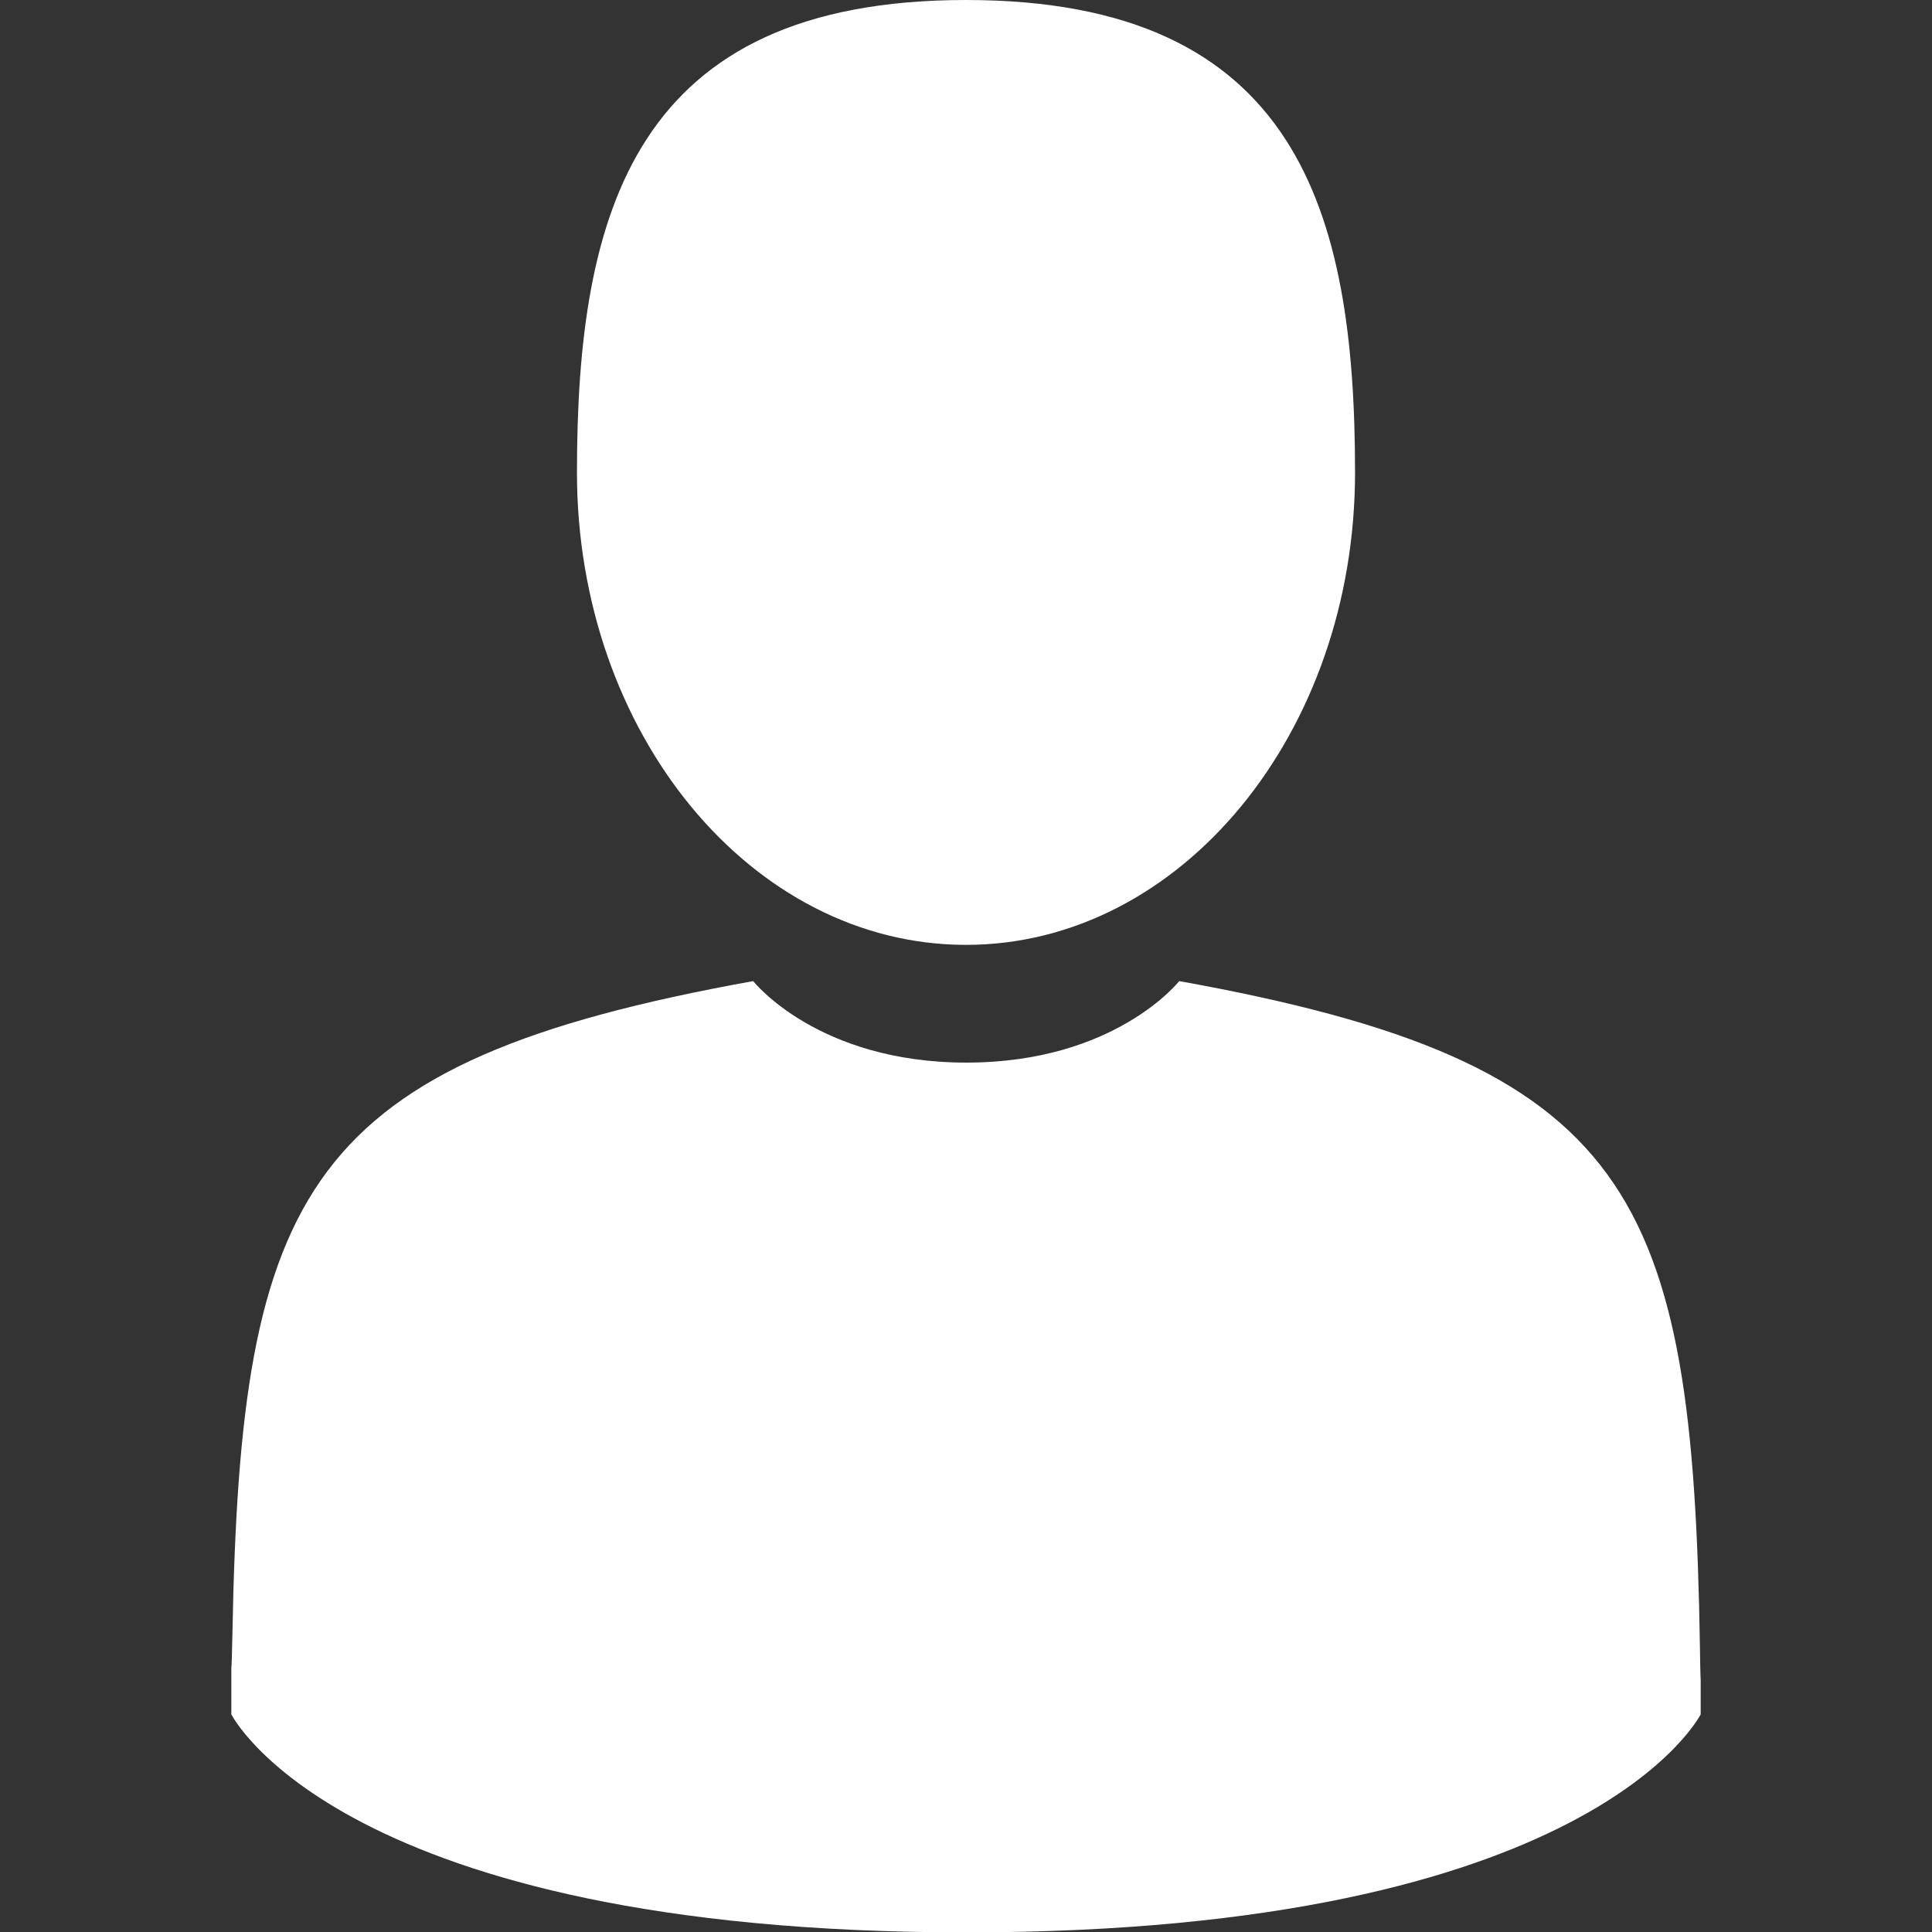 <?xml version="1.0" encoding="utf-8"?>
<!-- Generator: Adobe Illustrator 21.1.0, SVG Export Plug-In . SVG Version: 6.00 Build 0)  -->
<svg version="1.1" id="Capa_1" xmlns="http://www.w3.org/2000/svg" xmlns:xlink="http://www.w3.org/1999/xlink" x="0px" y="0px"
	 viewBox="0 0 512 512" style="enable-background:new 0 0 512 512;" xml:space="preserve">
<rect x="0" y="0" width="512" height="512" fill="#333333" stroke="none"/>
<style type="text/css">
	.st0{fill:#FFFFFF;}
</style>
<g>
	<path class="st0" d="M256,250.4c56.9,0,103.1-56.1,103.1-125.2C359.1,56.1,343.9,0,256,0S152.9,56.1,152.9,125.2
		C152.9,194.3,199.1,250.4,256,250.4z"/>
	<path class="st0" d="M61.3,441.6C61.3,437.4,61.3,440.4,61.3,441.6L61.3,441.6z"/>
	<path class="st0" d="M450.7,444.9C450.7,443.7,450.7,436.9,450.7,444.9L450.7,444.9z"/>
	<path class="st0" d="M450.5,436.5c-1.9-120.5-17.6-154.8-138-176.5c0,0-16.9,21.6-56.4,21.6S199.6,260,199.6,260
		c-119.1,21.5-135.8,55.3-138,172.6c-0.2,9.6-0.3,10.1-0.3,9c0,2.1,0,5.9,0,12.7c0,0,28.7,57.8,194.7,57.8
		c166,0,194.7-57.8,194.7-57.8c0-4.3,0-7.3,0-9.4C450.7,445.5,450.6,444.2,450.5,436.5z"/>
</g>
</svg>
